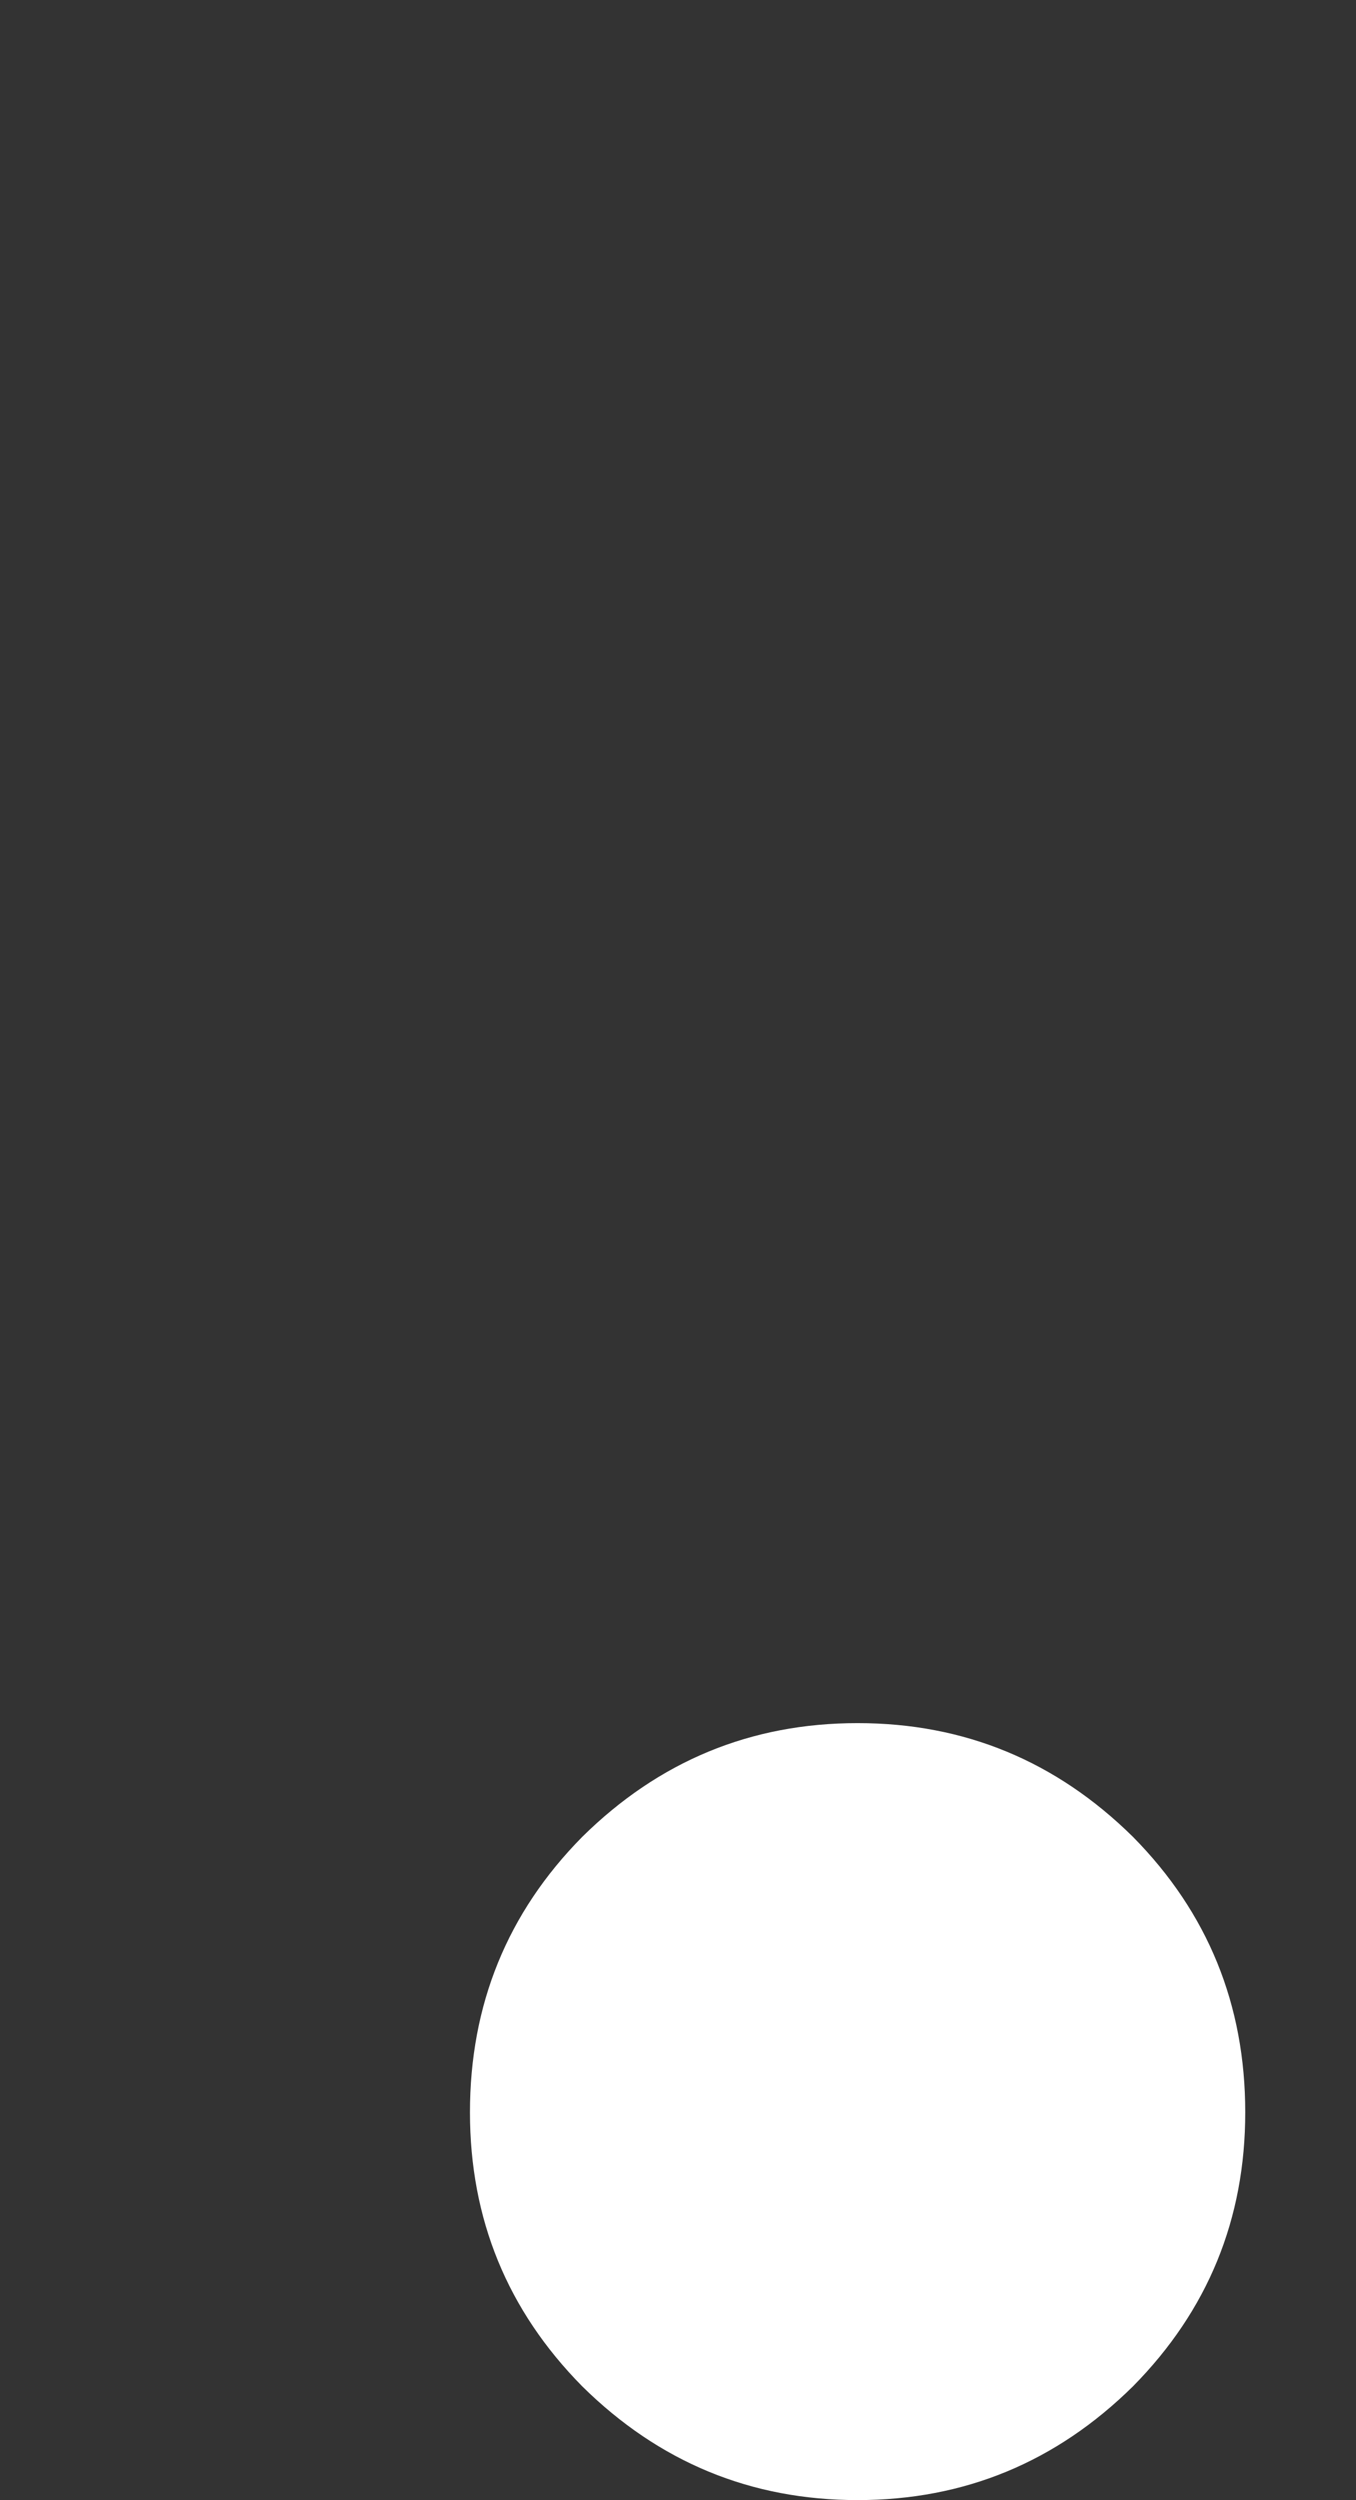 <?xml version="1.0" encoding="UTF-8" standalone="no"?>
<svg xmlns:xlink="http://www.w3.org/1999/xlink" height="83.5px" width="45.3px" xmlns="http://www.w3.org/2000/svg">
  <rect width="100%" height="100%" fill="#333333" stroke="none"/>
  <g transform="matrix(1.0, 0.0, 0.0, 1.0, 34.65, 104.65)">
    <path d="M-18.95 -34.1 Q-18.95 -28.75 -15.2 -24.95 -11.35 -21.15 -6.0 -21.15 -0.65 -21.15 3.2 -24.95 6.95 -28.75 6.95 -34.1 6.95 -39.5 3.2 -43.3 -0.65 -47.1 -6.0 -47.1 -11.35 -47.1 -15.2 -43.3 -18.95 -39.5 -18.95 -34.1" fill="#ffffff" fill-rule="evenodd" stroke="none">
      <animate attributeName="fill" dur="2s" repeatCount="indefinite" values="#ffffff;#ffffff"/>
      <animate attributeName="fill-opacity" dur="2s" repeatCount="indefinite" values="1.0;0.702"/>
      <animate attributeName="d" dur="2s" repeatCount="indefinite" values="M-18.95 -34.1 Q-18.95 -28.75 -15.2 -24.95 -11.35 -21.15 -6.0 -21.15 -0.65 -21.15 3.2 -24.95 6.95 -28.75 6.95 -34.1 6.95 -39.5 3.2 -43.3 -0.65 -47.1 -6.0 -47.1 -11.35 -47.1 -15.2 -43.3 -18.95 -39.5 -18.95 -34.1;M-34.65 -82.0 Q-34.65 -72.65 -28.05 -66.0 -21.4 -59.35 -12.0 -59.35 -2.6 -59.35 4.05 -66.0 10.65 -72.65 10.65 -82.0 10.65 -91.4 4.05 -98.05 -2.6 -104.65 -12.0 -104.65 -21.4 -104.65 -28.05 -98.05 -34.65 -91.4 -34.65 -82.0"/>
    </path>
    <path d="M-18.95 -34.1 Q-18.95 -39.5 -15.2 -43.3 -11.35 -47.1 -6.0 -47.1 -0.65 -47.1 3.2 -43.3 6.95 -39.5 6.95 -34.1 6.95 -28.75 3.2 -24.95 -0.65 -21.15 -6.0 -21.15 -11.35 -21.15 -15.2 -24.95 -18.95 -28.75 -18.95 -34.1" fill="none" stroke="#000000" stroke-linecap="round" stroke-linejoin="round" stroke-opacity="0.0" stroke-width="1.0">
      <animate attributeName="stroke" dur="2s" repeatCount="indefinite" values="#000000;#000001"/>
      <animate attributeName="stroke-width" dur="2s" repeatCount="indefinite" values="0.0;0.0"/>
      <animate attributeName="fill-opacity" dur="2s" repeatCount="indefinite" values="0.0;0.0"/>
      <animate attributeName="d" dur="2s" repeatCount="indefinite" values="M-18.95 -34.1 Q-18.95 -39.5 -15.2 -43.3 -11.35 -47.1 -6.0 -47.1 -0.65 -47.1 3.2 -43.3 6.95 -39.5 6.95 -34.1 6.95 -28.75 3.2 -24.95 -0.65 -21.15 -6.0 -21.15 -11.35 -21.15 -15.2 -24.95 -18.95 -28.75 -18.95 -34.1;M-34.65 -82.0 Q-34.65 -91.4 -28.05 -98.05 -21.4 -104.65 -12.0 -104.65 -2.6 -104.65 4.05 -98.05 10.65 -91.4 10.65 -82.0 10.65 -72.65 4.05 -66.0 -2.6 -59.35 -12.0 -59.35 -21.4 -59.35 -28.05 -66.0 -34.65 -72.65 -34.65 -82.0"/>
    </path>
  </g>
</svg>
